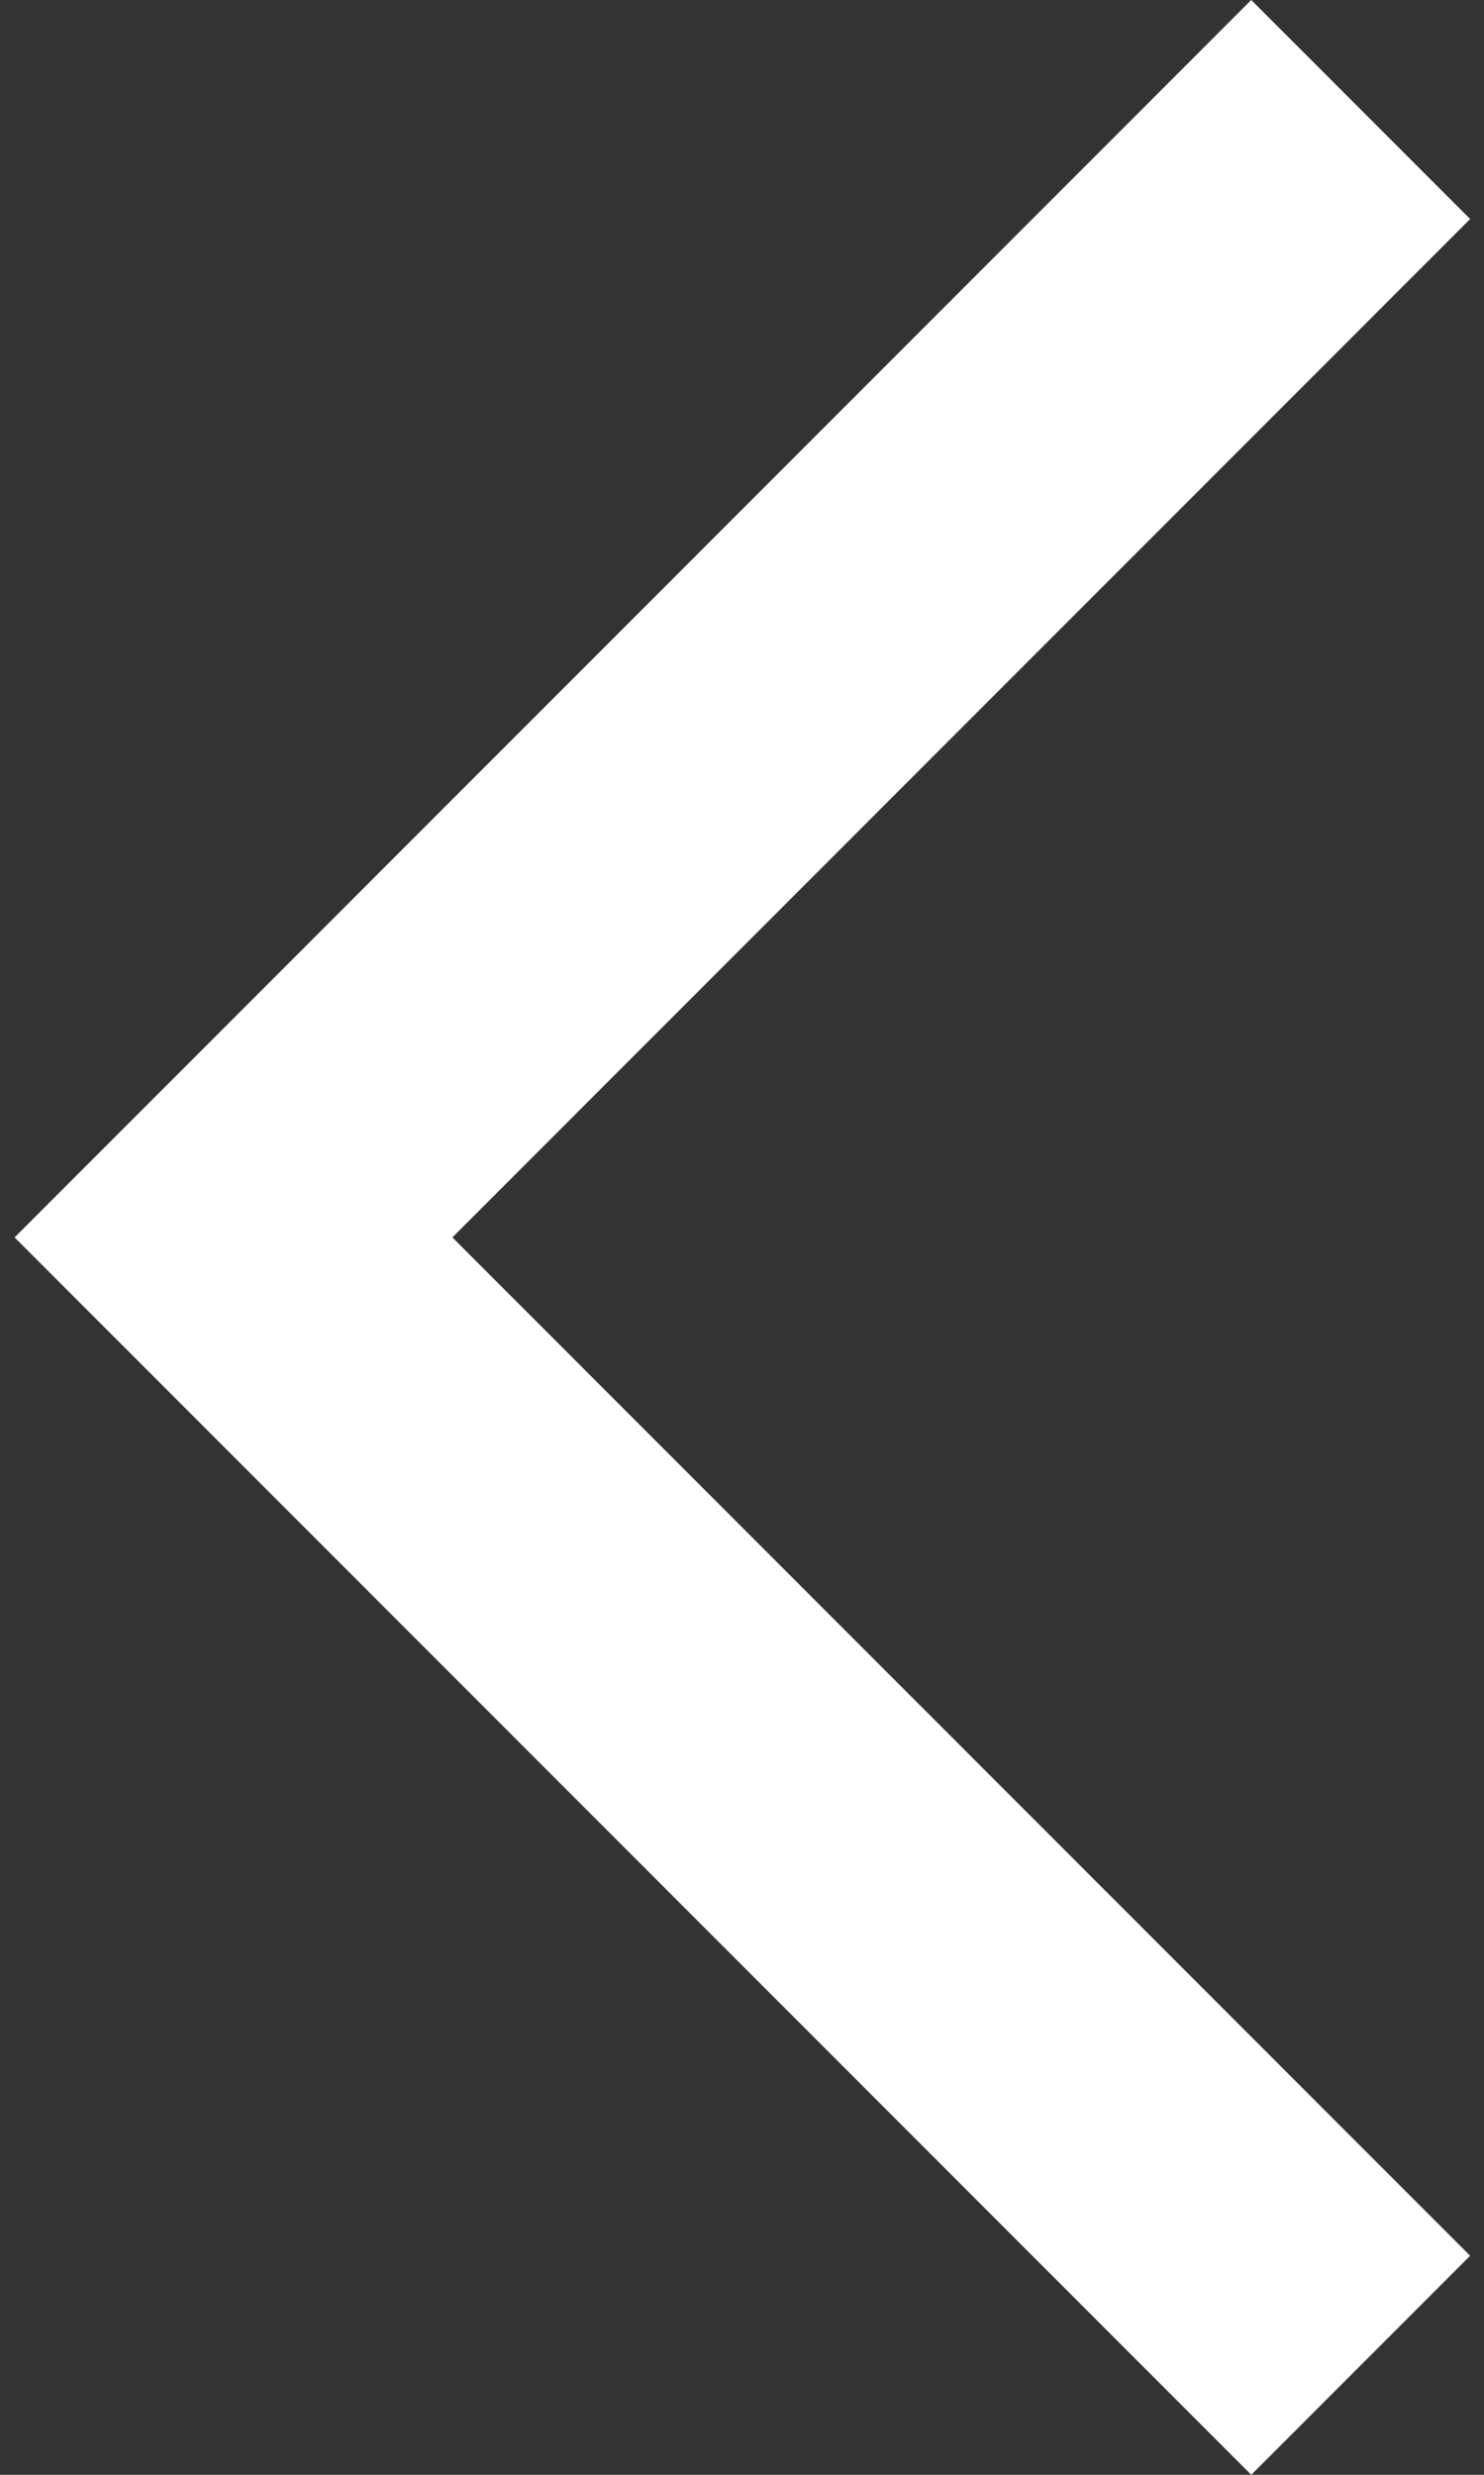 <svg width="6" height="10" viewBox="0 0 6 10" fill="none" xmlns="http://www.w3.org/2000/svg">
    <rect x="0" y="0" width="6" height="10" fill="#333333" stroke="none"/>
    <path d="M5.944 0.885L5.059 0L0.059 5L5.059 10L5.944 9.115L1.829 5L5.944 0.885Z" fill="white"/>
</svg>
